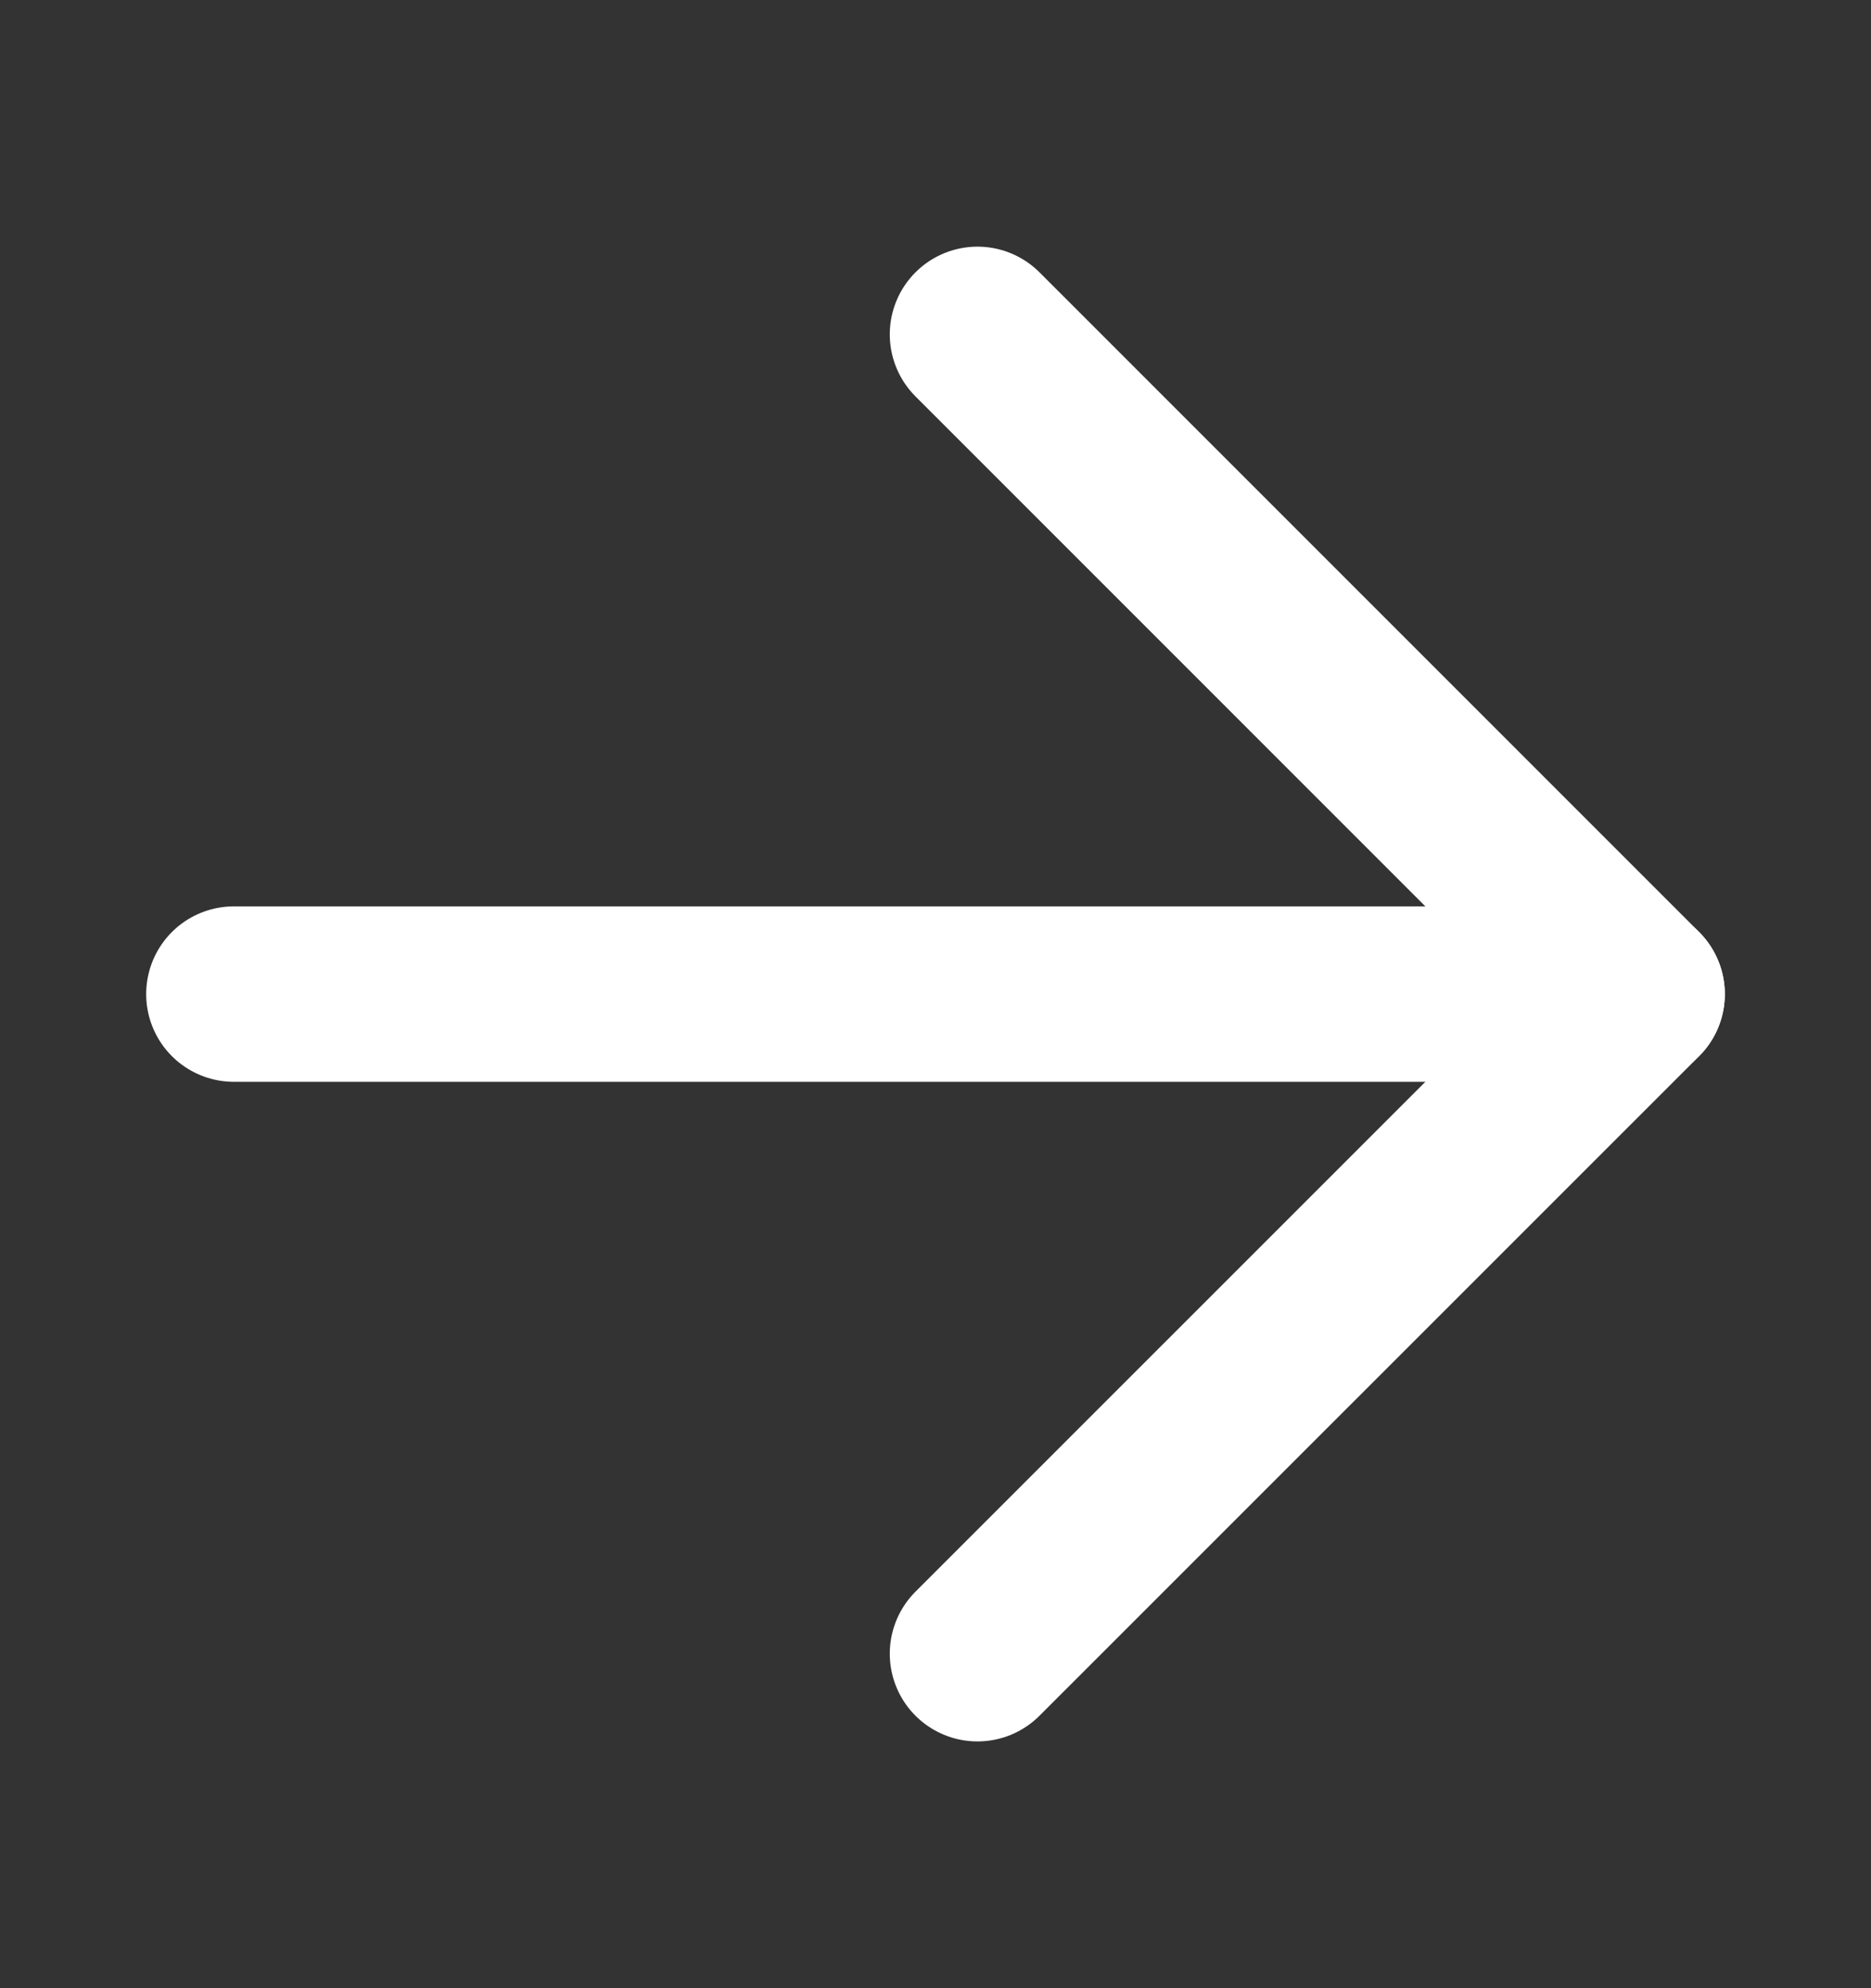 <svg width="16" height="17" viewBox="0 0 16 17" fill="none" xmlns="http://www.w3.org/2000/svg">
<rect x="0" y="0" width="16" height="17" fill="#333333" stroke="none"/>
<path d="M8.359 2.859L14 8.5L8.359 14.14" stroke="white" stroke-width="1.5" stroke-linecap="round" stroke-linejoin="round"/>
<path d="M14 8.5L2 8.5" stroke="white" stroke-width="1.5" stroke-linecap="round" stroke-linejoin="round"/>
</svg>

